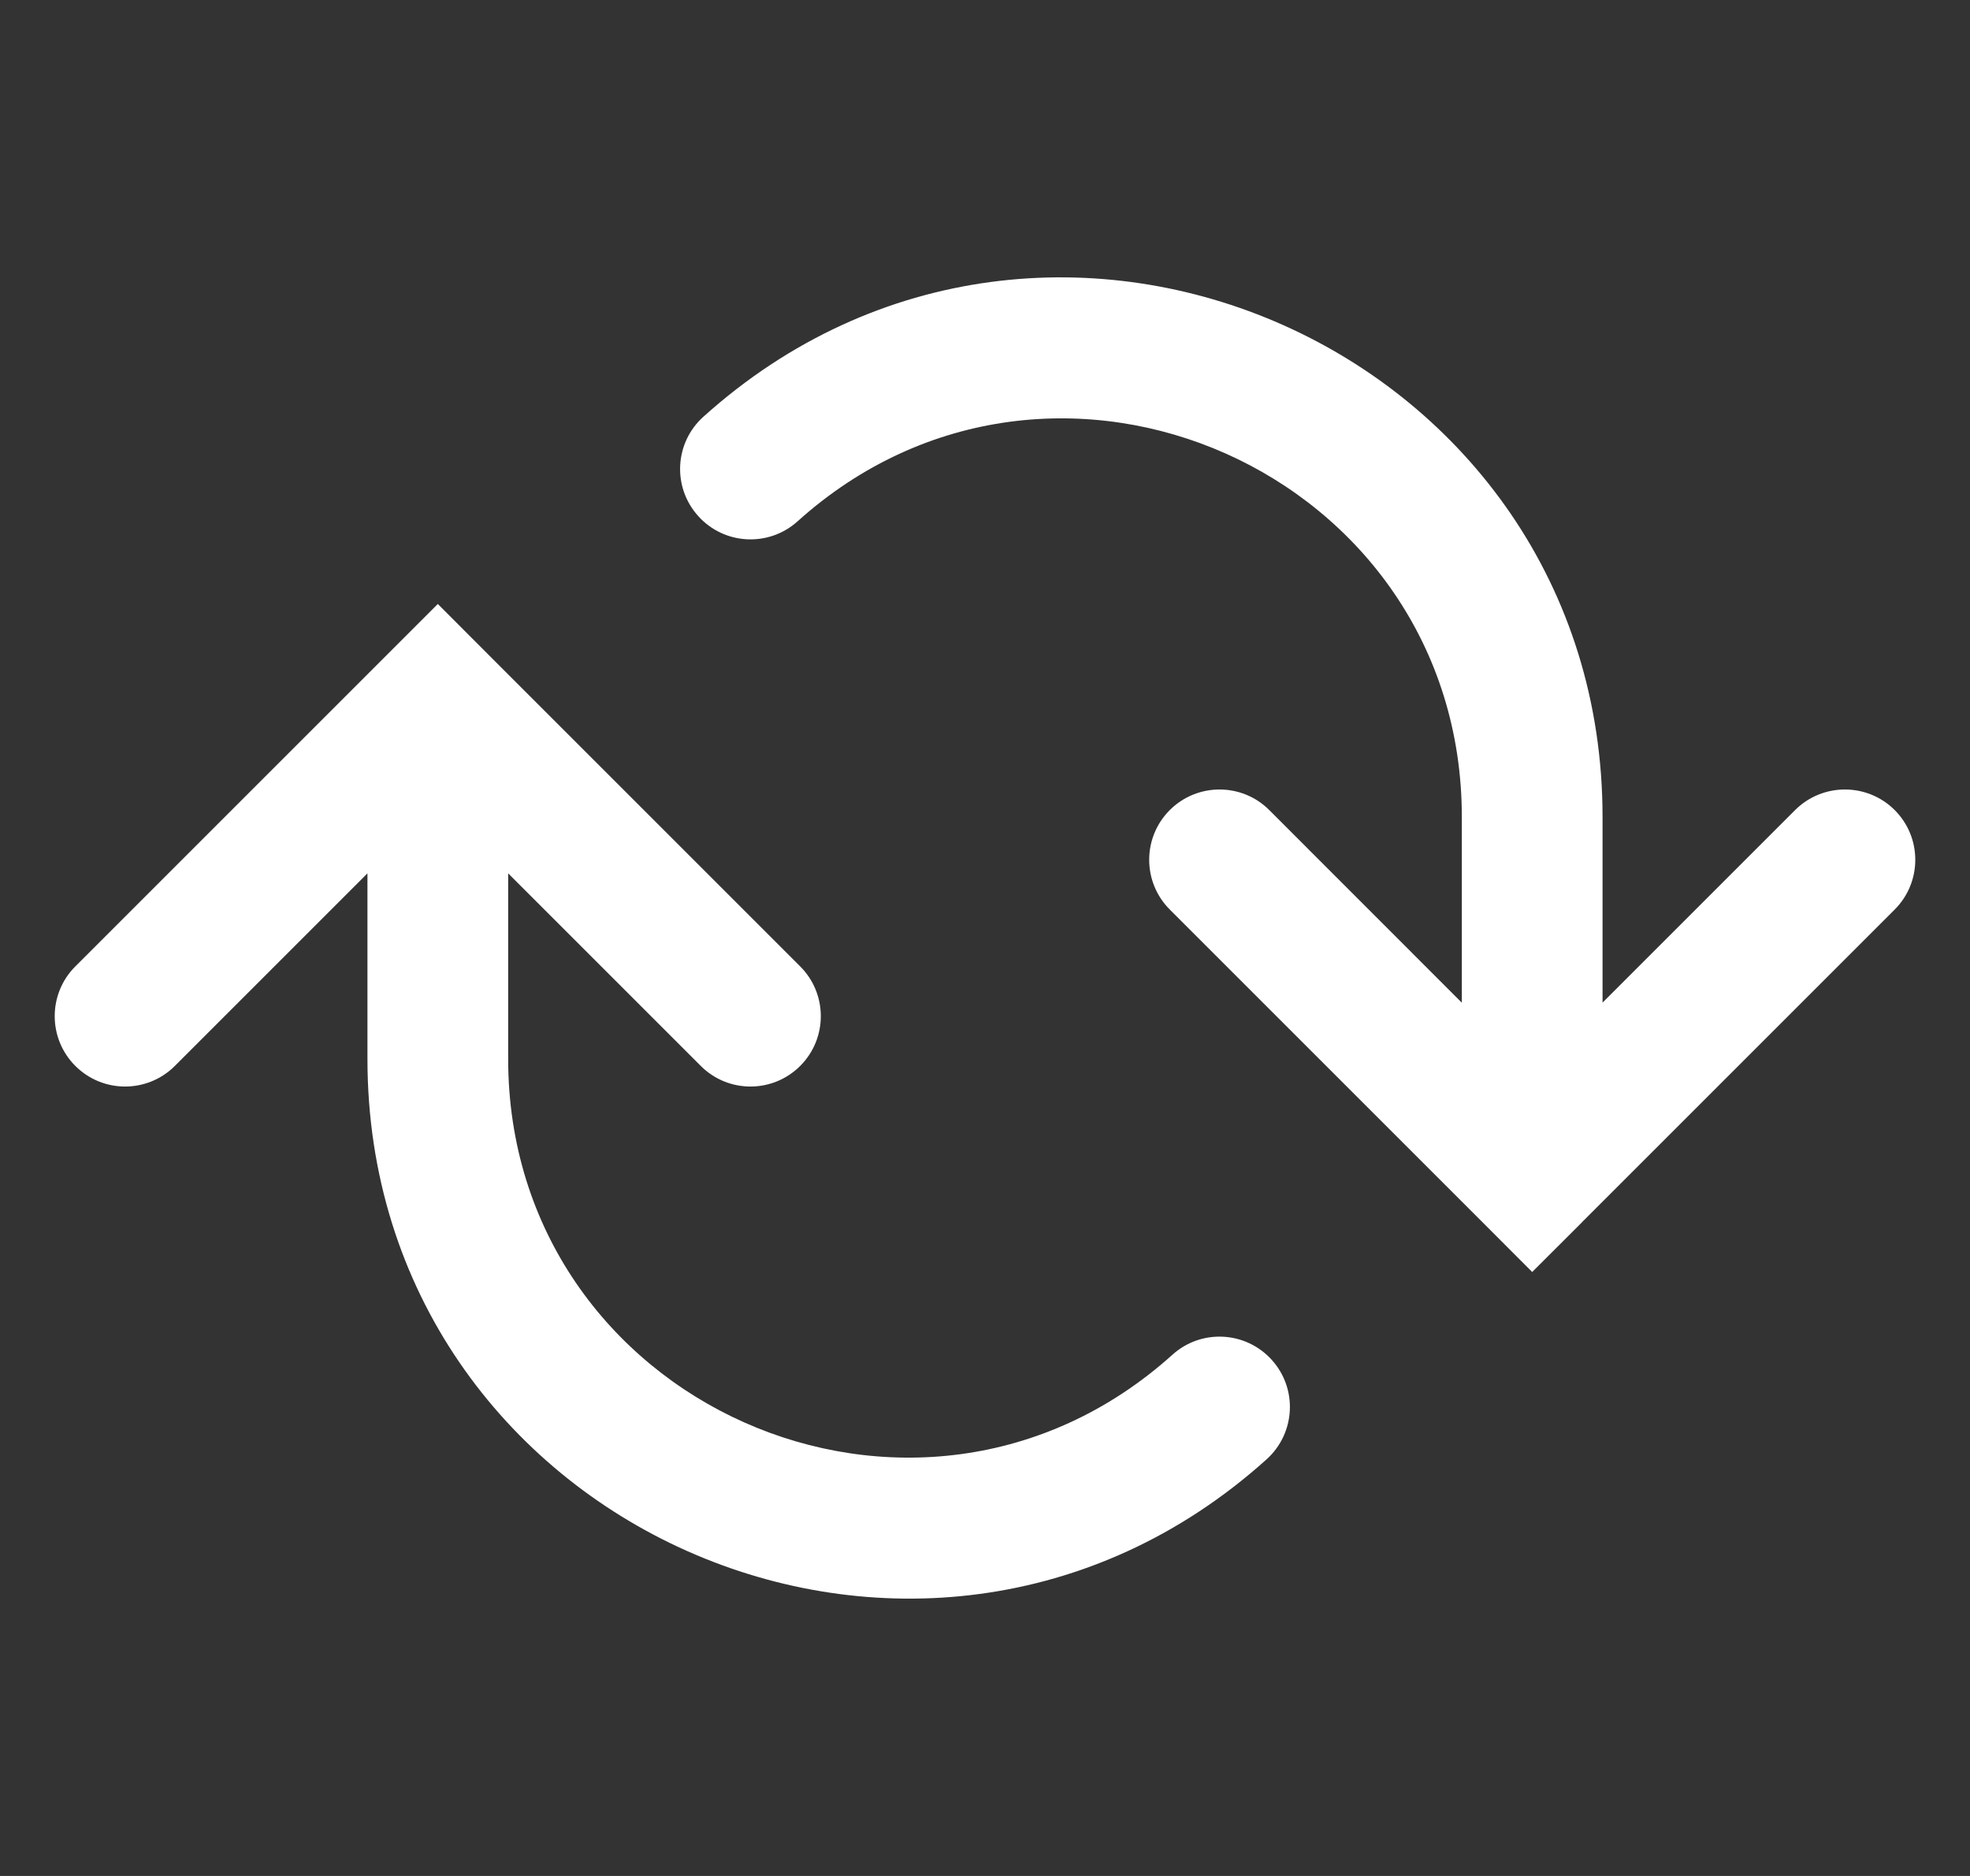 <svg width="21" height="20" viewBox="0 0 21 20" fill="none" xmlns="http://www.w3.org/2000/svg">
<rect x="0" y="0" width="21" height="20" fill="#333333" stroke="none"/>
<g clip-path="url(#clip0_138_423)">
<path fill-rule="evenodd" clip-rule="evenodd" d="M15.583 8.711C15.583 5.038 11.232 3.1 8.502 5.558C8.194 5.835 7.72 5.81 7.443 5.502C7.165 5.194 7.19 4.72 7.498 4.443C11.194 1.116 17.083 3.739 17.083 8.711V10.689L19.136 8.636C19.429 8.344 19.904 8.344 20.197 8.636C20.49 8.929 20.49 9.404 20.197 9.697L16.868 13.026L16.86 13.035L16.333 13.561L15.803 13.03L12.47 9.697C12.177 9.404 12.177 8.929 12.47 8.636C12.763 8.344 13.238 8.344 13.53 8.636L15.583 10.69V8.711ZM4.667 6.439L4.136 6.97L0.803 10.303C0.51 10.596 0.51 11.071 0.803 11.364C1.096 11.657 1.571 11.657 1.864 11.364L3.917 9.311L3.917 11.289C3.917 16.261 9.806 18.884 13.502 15.558C13.81 15.28 13.835 14.806 13.557 14.498C13.28 14.191 12.806 14.165 12.498 14.443C9.768 16.9 5.417 14.962 5.417 11.289L5.417 9.311L7.47 11.364C7.763 11.657 8.237 11.657 8.53 11.364C8.823 11.071 8.823 10.596 8.53 10.303L5.197 6.97L4.667 6.439Z" fill="white"/>
</g>
<defs>
<clipPath id="clip0_138_423">
<rect width="20" height="20" fill="white" transform="translate(0.5)"/>
</clipPath>
</defs>
</svg>
